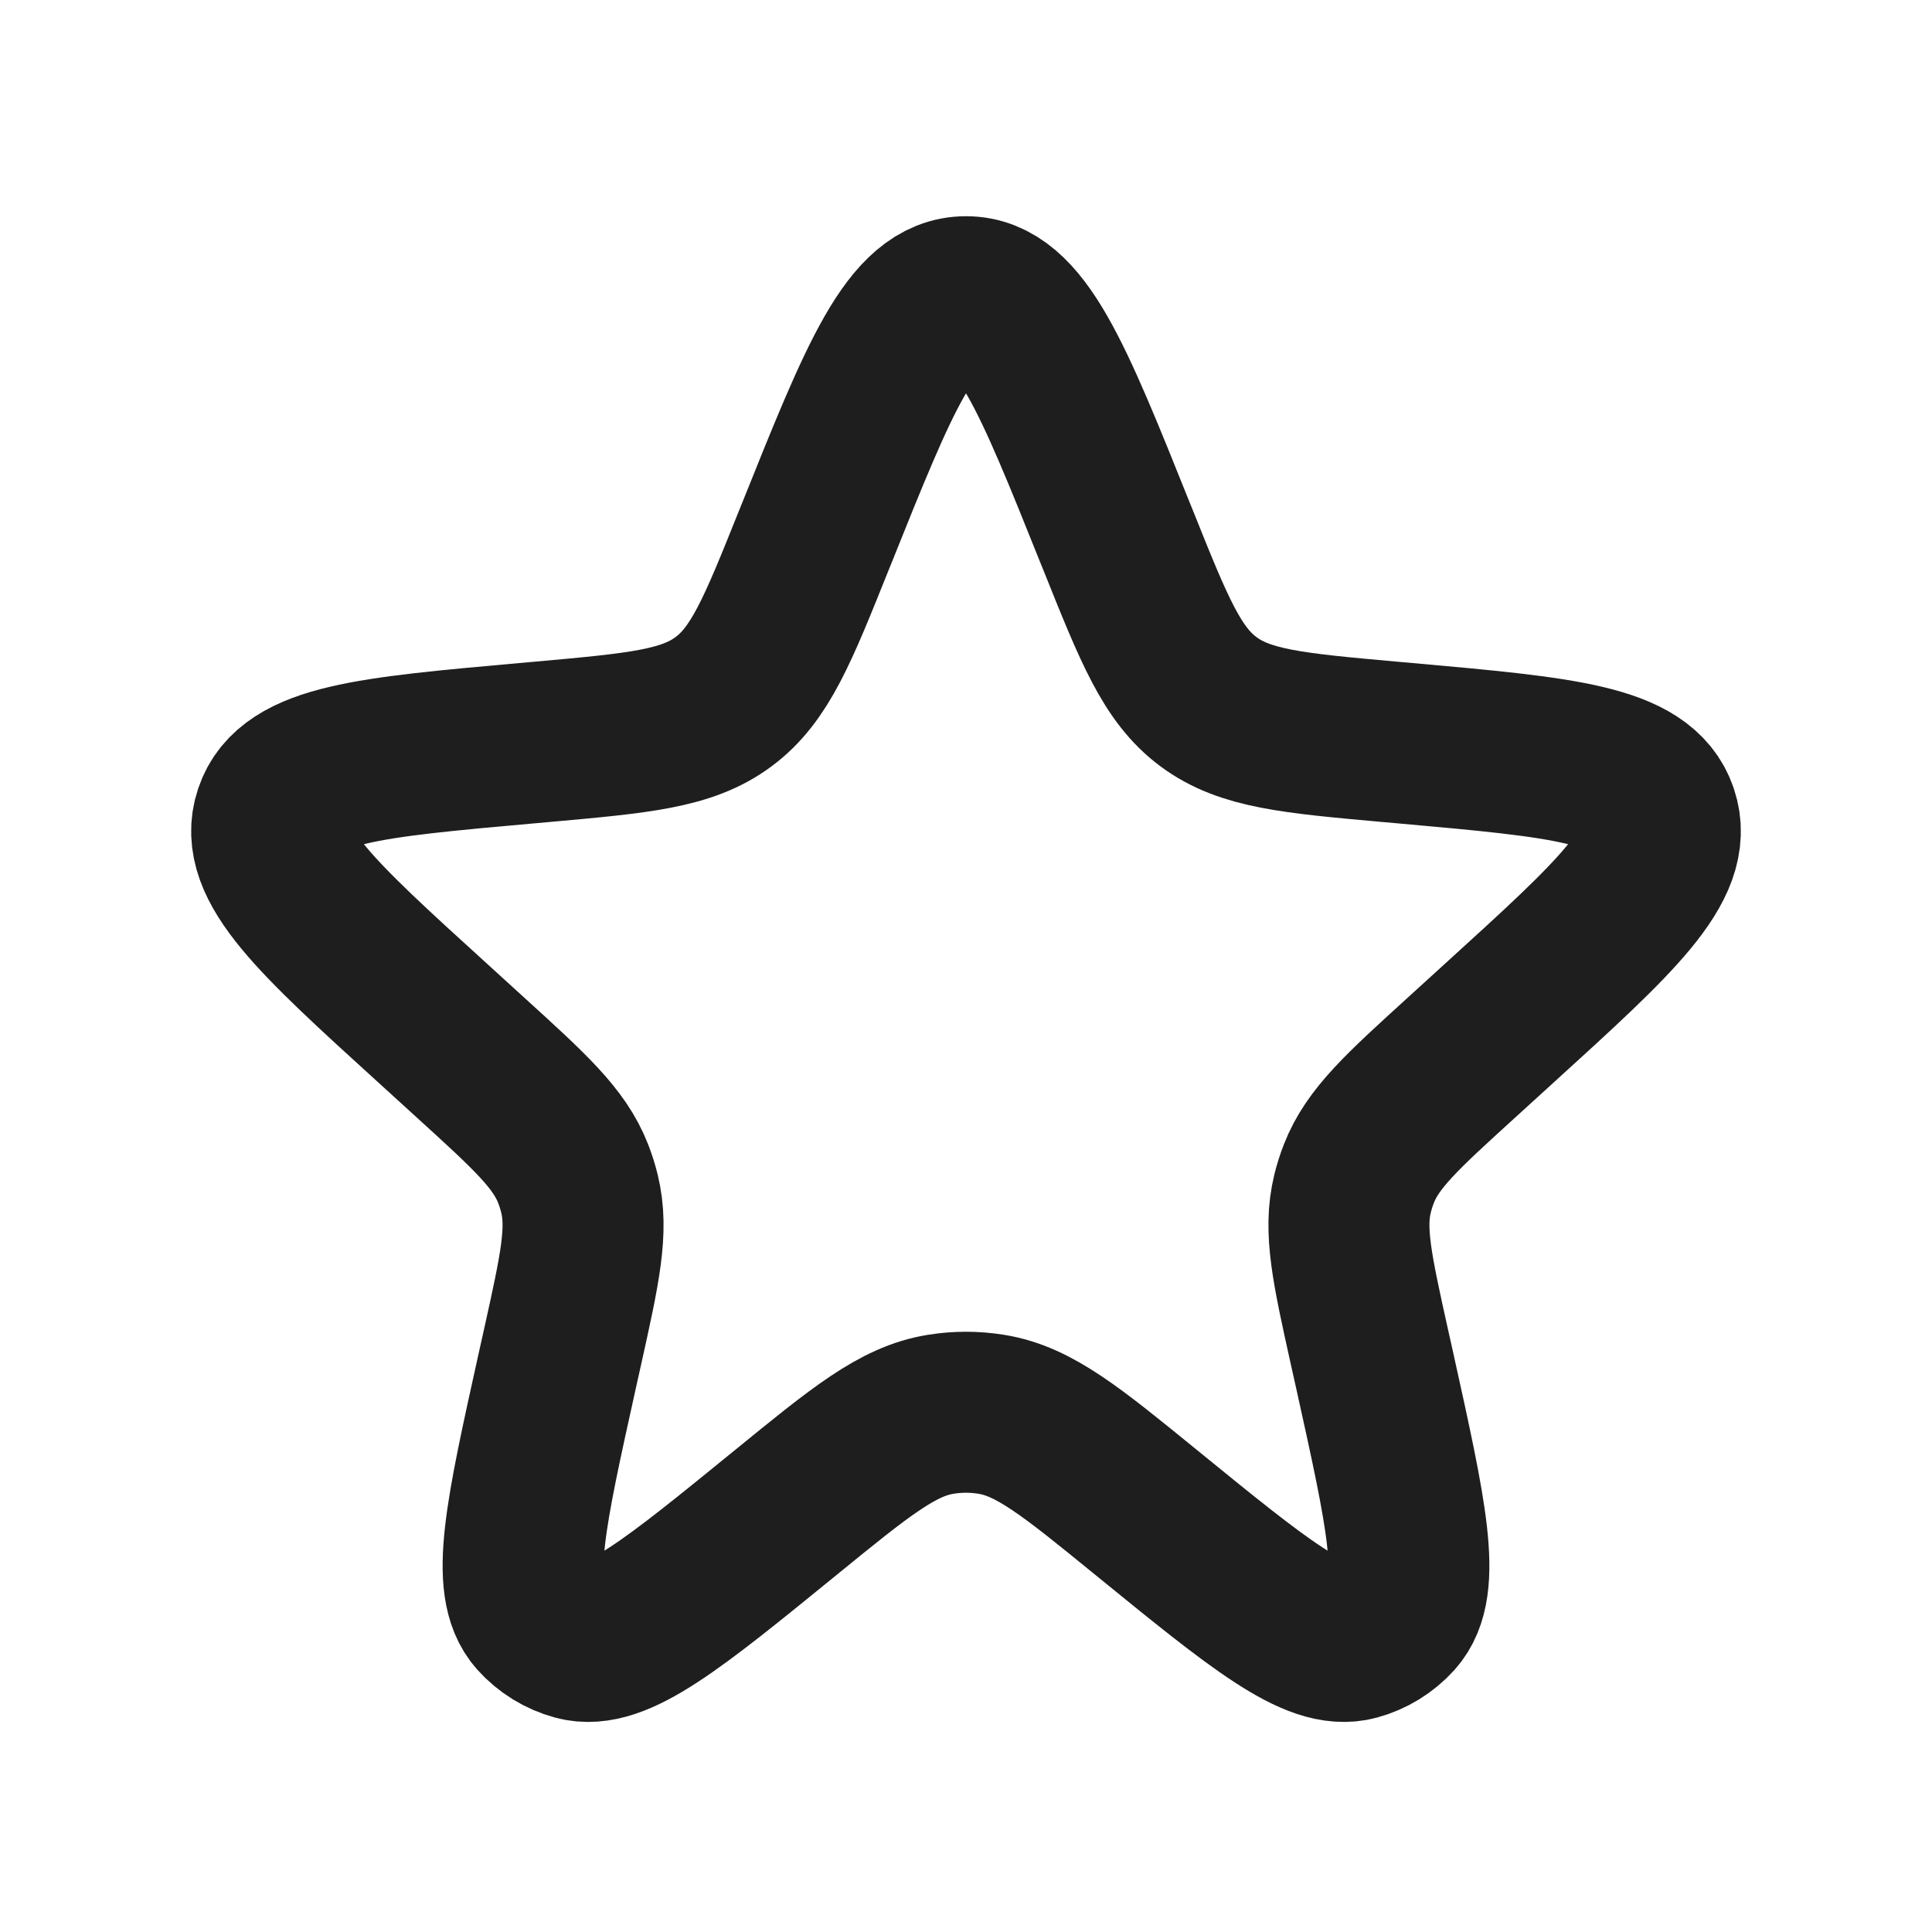 <svg width="24" height="24" viewBox="0 0 24 24" fill="none" xmlns="http://www.w3.org/2000/svg">
<path d="M10.144 6.628C10.93 4.667 11.324 3.686 12 3.686C12.676 3.686 13.07 4.667 13.856 6.628L13.893 6.719C14.337 7.827 14.559 8.381 15.012 8.717C15.465 9.054 16.06 9.107 17.248 9.214L17.463 9.233C19.409 9.407 20.382 9.494 20.59 10.113C20.799 10.732 20.076 11.39 18.631 12.704L18.149 13.143C17.417 13.809 17.051 14.142 16.881 14.578C16.849 14.659 16.823 14.742 16.802 14.827C16.69 15.282 16.797 15.764 17.011 16.73L17.078 17.03C17.471 18.805 17.668 19.692 17.325 20.075C17.196 20.218 17.029 20.321 16.844 20.371C16.348 20.507 15.643 19.933 14.234 18.785C13.309 18.031 12.846 17.654 12.315 17.569C12.106 17.535 11.893 17.535 11.685 17.569C11.153 17.654 10.691 18.031 9.766 18.785C8.357 19.933 7.652 20.507 7.156 20.371C6.971 20.321 6.804 20.218 6.675 20.075C6.332 19.692 6.529 18.805 6.922 17.03L6.989 16.73C7.203 15.764 7.31 15.282 7.198 14.827C7.177 14.742 7.151 14.659 7.119 14.578C6.949 14.142 6.583 13.809 5.851 13.143L5.369 12.704C3.924 11.39 3.201 10.732 3.41 10.113C3.618 9.494 4.591 9.407 6.537 9.233L6.751 9.214C7.94 9.107 8.535 9.054 8.988 8.717C9.441 8.381 9.663 7.827 10.107 6.719L10.144 6.628Z" stroke="#1E1E1E" stroke-width="2"/>
</svg>
